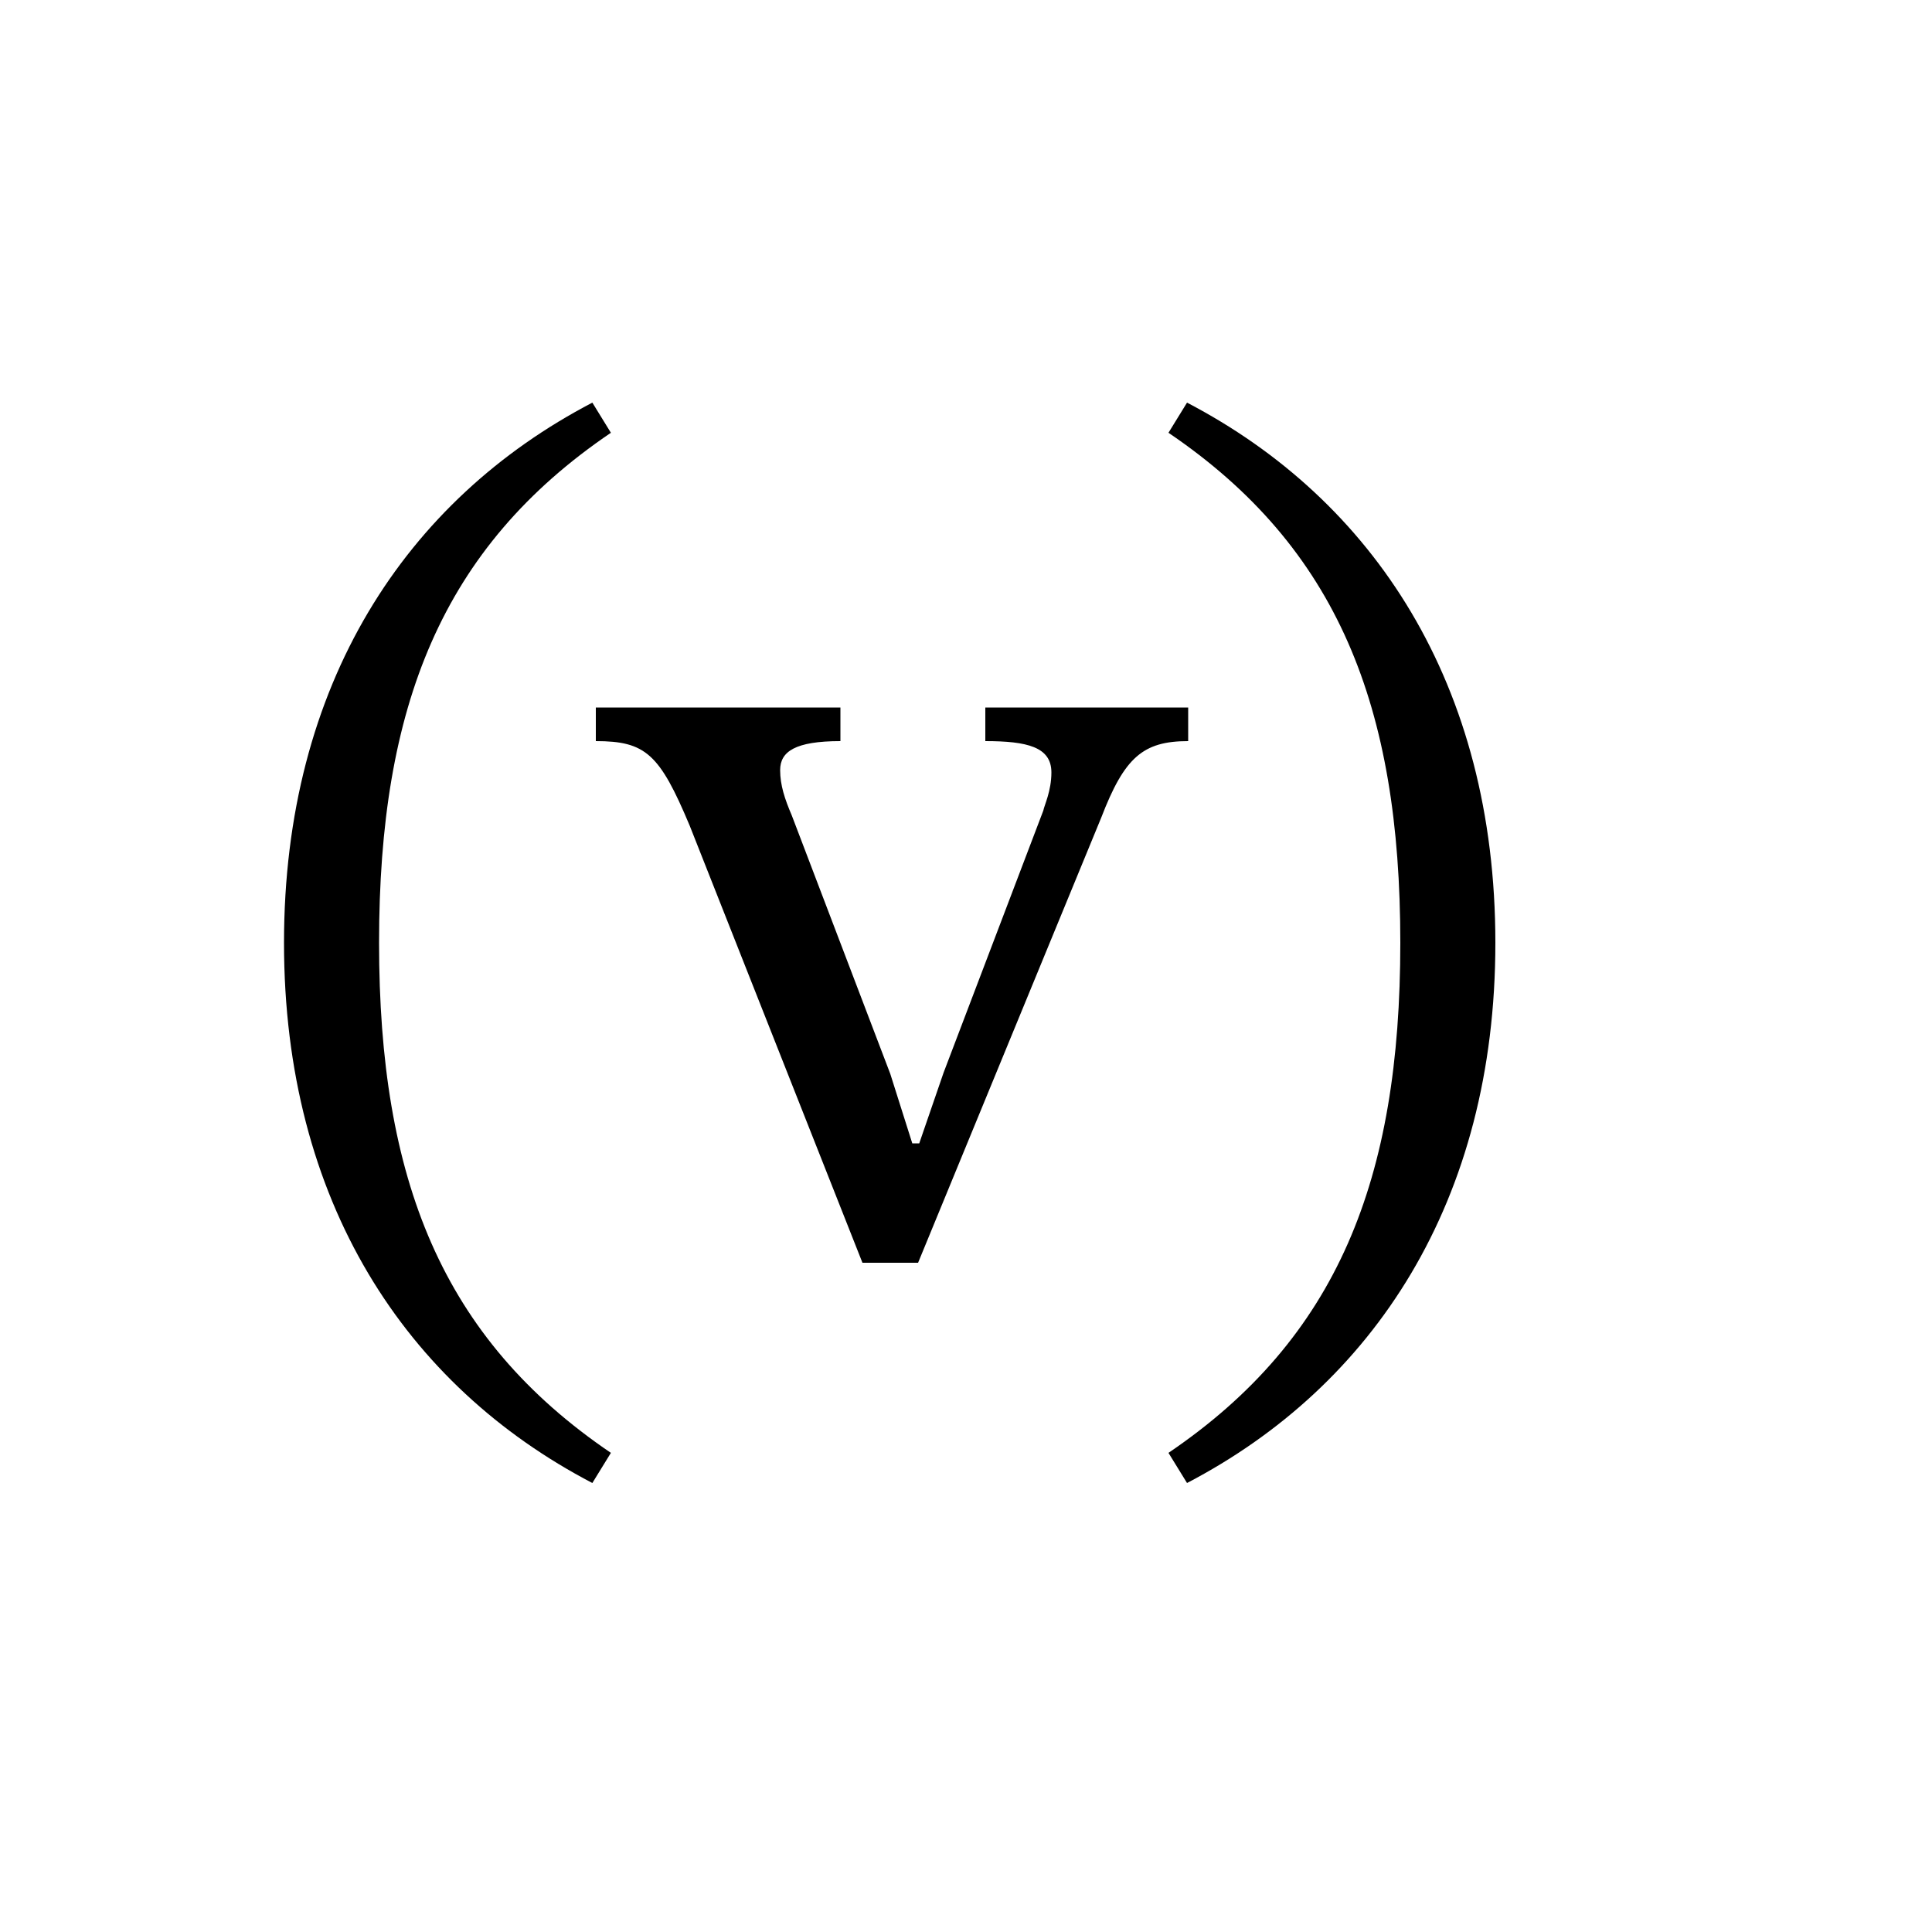 <svg xmlns="http://www.w3.org/2000/svg" viewBox="0 0 100 100">
        <path d="M61.50 36.62L51 36.62L51 38.36C53.16 38.36 54.42 38.66 54.42 39.98C54.42 40.94 54.06 41.66 54 41.96L48.84 55.52L47.58 59.18L47.22 59.18L46.08 55.58L40.98 42.20C40.62 41.36 40.38 40.64 40.38 39.86C40.38 38.90 41.16 38.36 43.50 38.36L43.50 36.62L30.84 36.62L30.84 38.36C33.42 38.36 34.14 39.02 35.70 42.74L44.64 65.36L47.52 65.36L57 42.32C58.20 39.20 59.16 38.36 61.50 38.36ZM14.70 48.80C14.70 62.18 21 71.72 30.66 76.76L31.62 75.20C22.86 69.26 19.62 61.04 19.62 48.80C19.62 36.56 22.86 28.34 31.62 22.40L30.66 20.84C21 25.88 14.70 35.42 14.70 48.80ZM77.40 48.80C77.40 35.42 71.10 25.88 61.44 20.84L60.48 22.40C69.24 28.34 72.48 36.56 72.48 48.80C72.48 61.04 69.24 69.26 60.48 75.20L61.44 76.76C71.10 71.72 77.40 62.18 77.40 48.80Z" />
    </svg>
